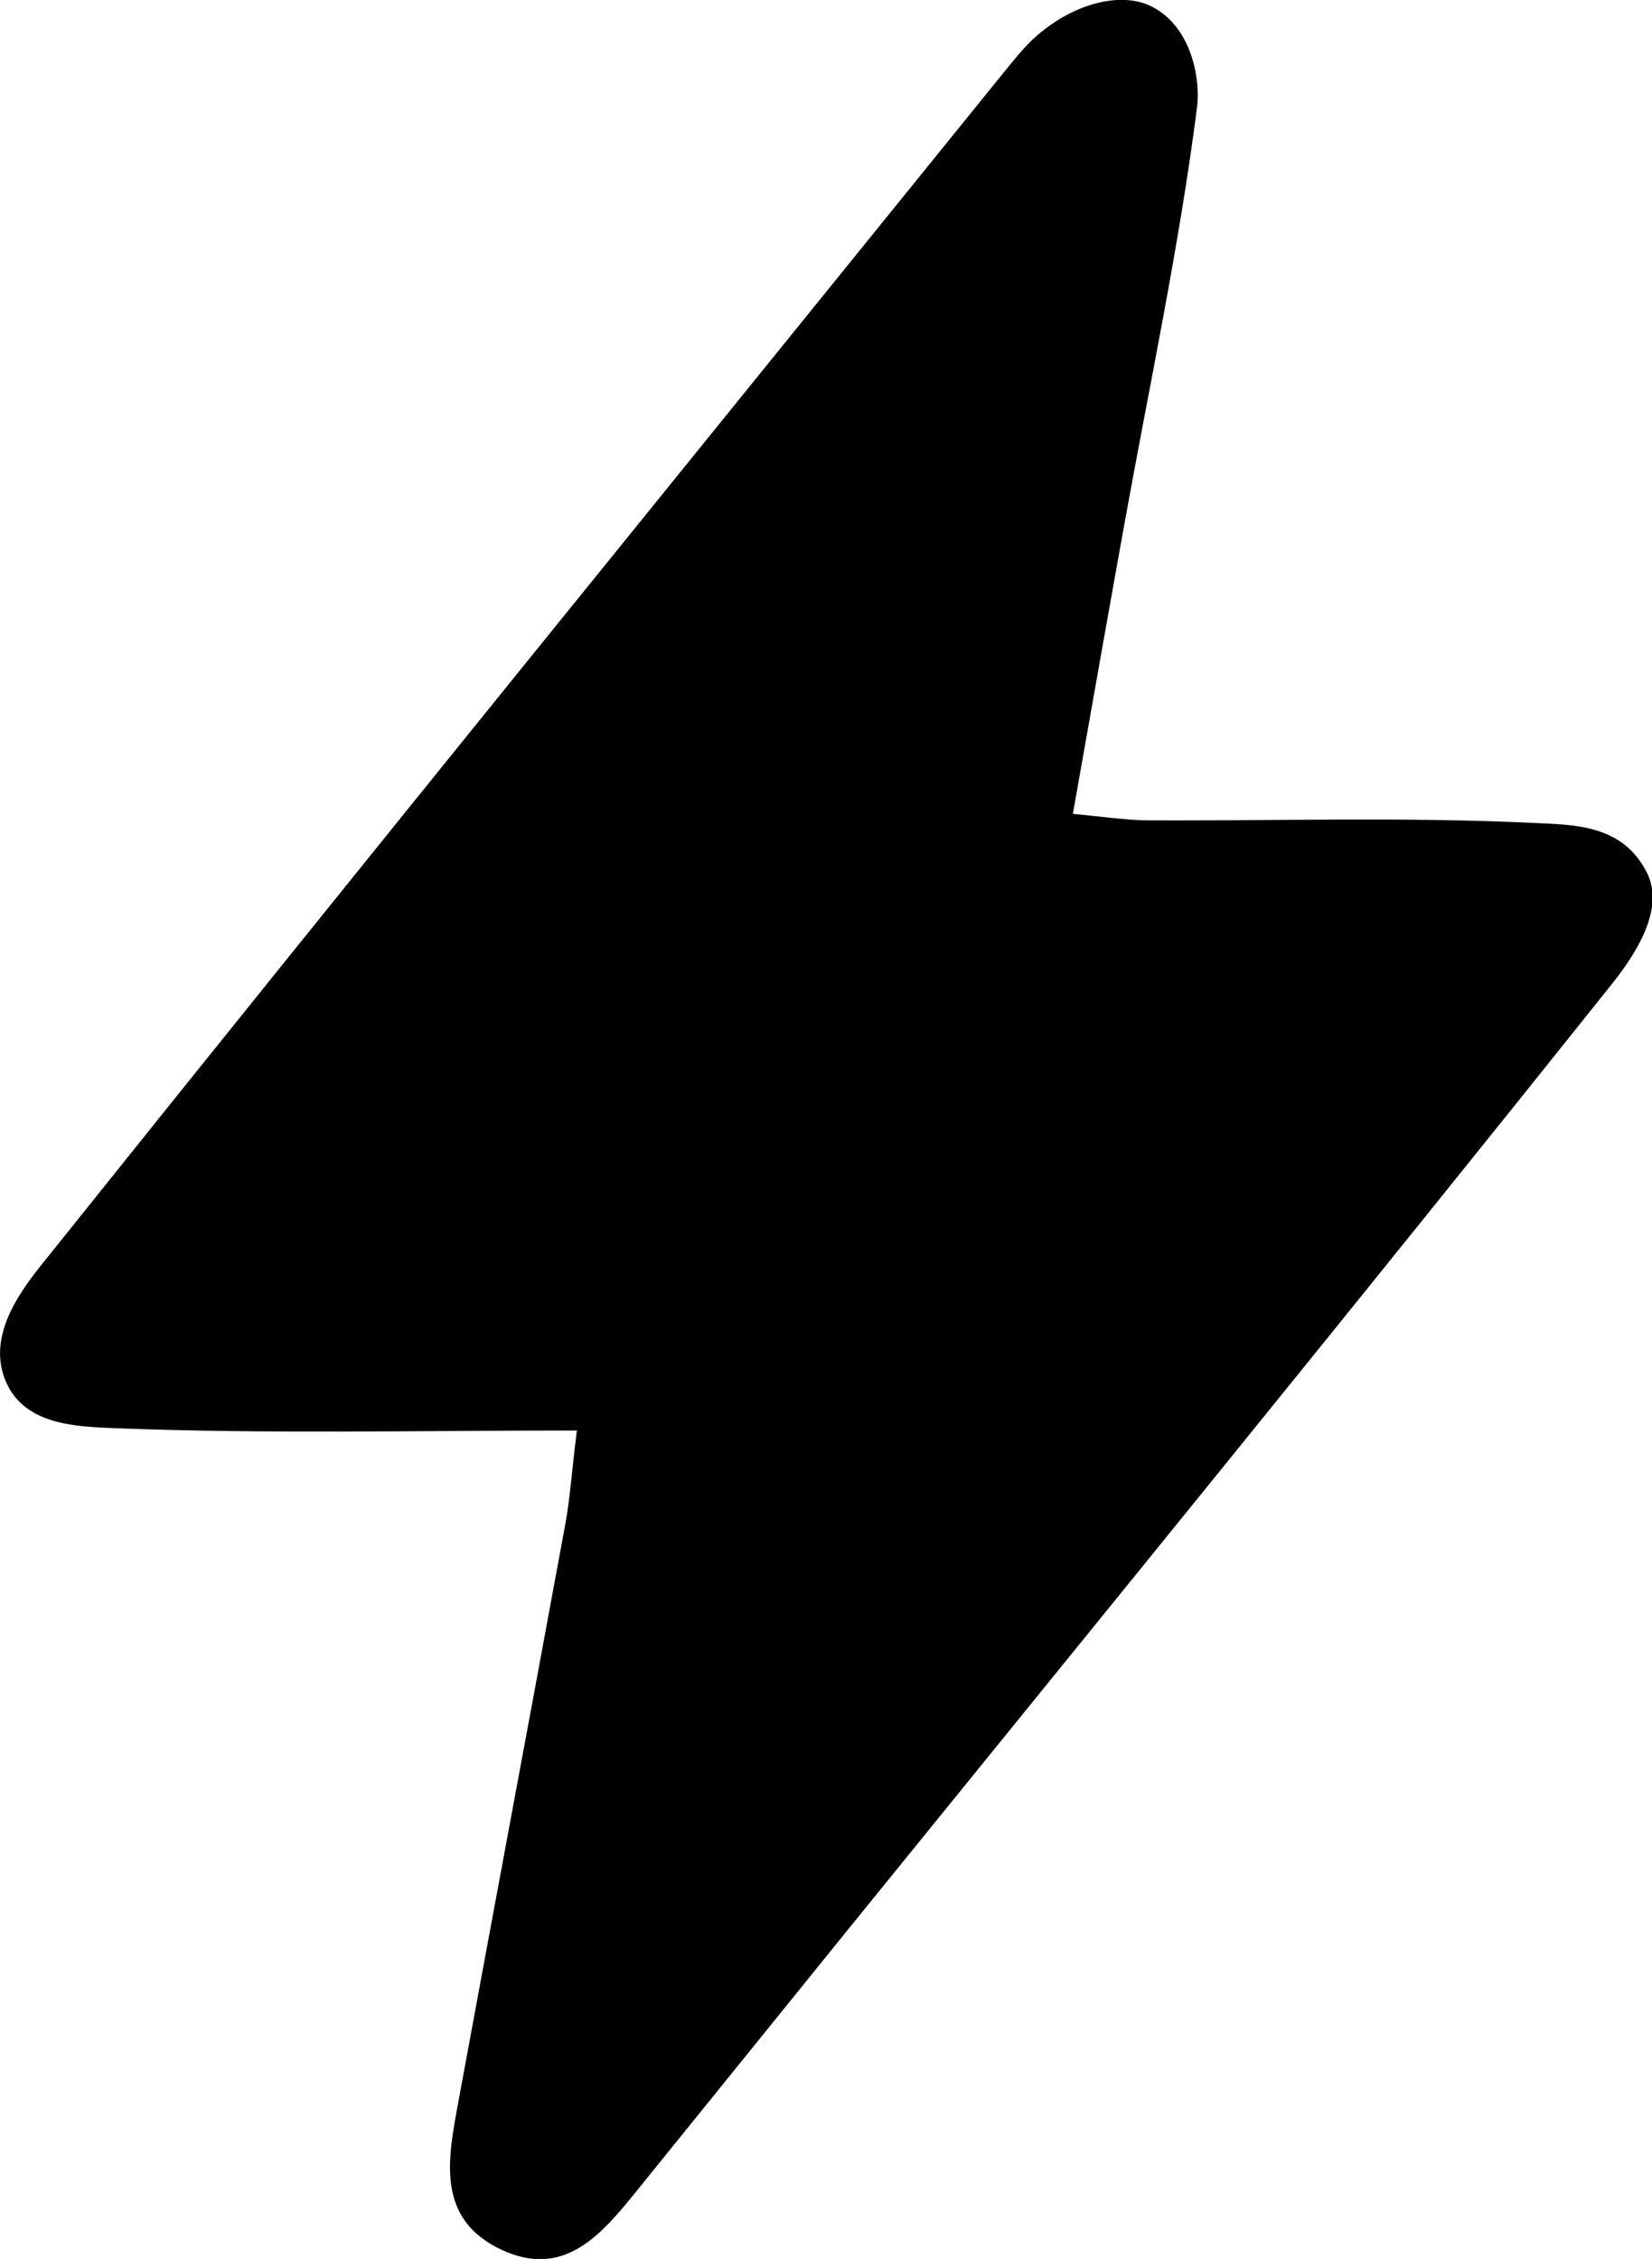 <?xml version="1.0" encoding="UTF-8"?><svg id="Calque_1" xmlns="http://www.w3.org/2000/svg" viewBox="0 0 51.26 70.08"><path d="M17.88,44.38c-4.94,0-9.59.11-14.24-.07-1.24-.05-2.97-.07-3.51-1.58-.45-1.26.37-2.5,1.1-3.42C11.11,26.96,21.08,14.69,31.03,2.39c.37-.45.75-.95,1.15-1.29,1.22-1.05,2.59-1.31,3.44-.95,1.27.54,1.65,2.16,1.52,3.2-.55,4.29-1.46,8.53-2.23,12.79-.53,2.94-1.05,5.88-1.62,9.11.89.08,1.59.19,2.29.2,4,.02,8.01-.11,12,.08,1.25.06,2.78.04,3.53,1.56.55,1.11-.35,2.5-1.08,3.42-7.84,9.82-15.78,19.56-23.7,29.33-2.2,2.72-4.4,5.44-6.59,8.15-1.08,1.33-2.23,2.71-4.17,1.81-2.06-.96-1.67-2.83-1.35-4.58,1.1-5.98,2.22-11.95,3.32-17.93.15-.81.2-1.64.36-2.91Z"/></svg>